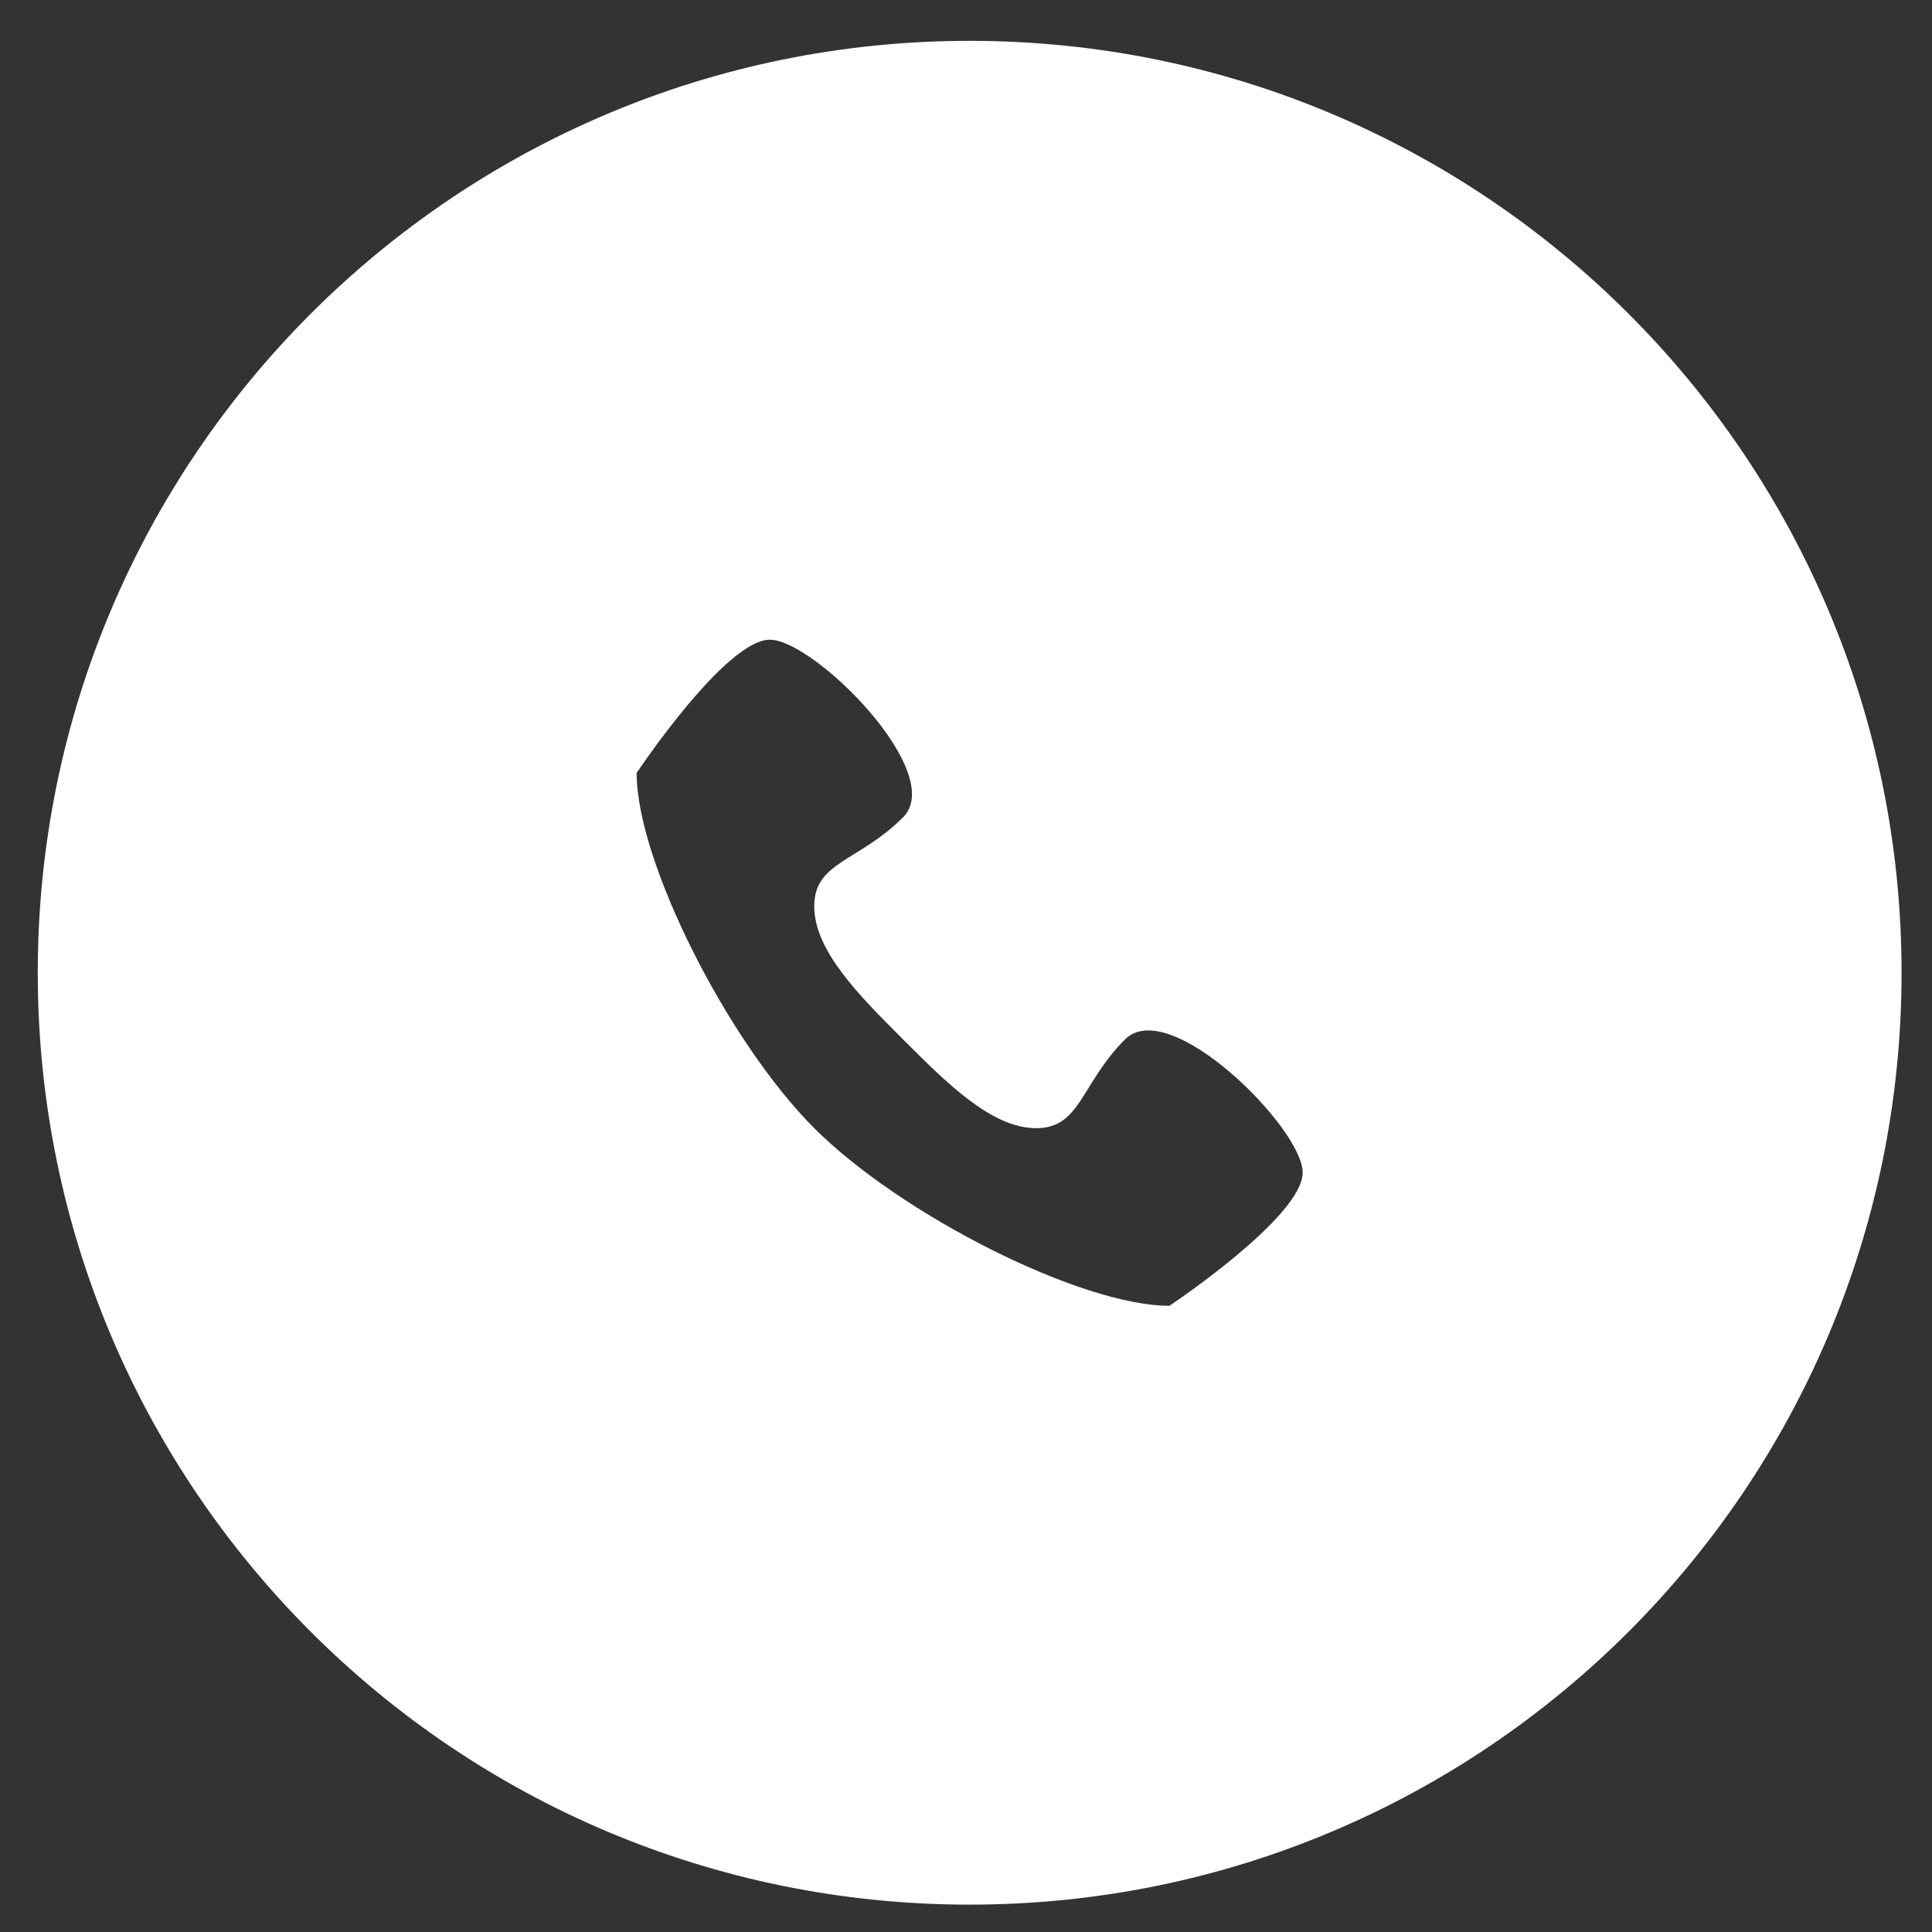 ﻿<svg version="1.1" xmlns="http://www.w3.org/2000/svg" xmlns:xlink="http://www.w3.org/1999/xlink" width="73" height="73"><rect width="100%" height="100%" fill="#333333" stroke="none"/><defs/><g><path fill="rgb(255,255,255)" stroke="none" paint-order="stroke fill markers" fill-rule="evenodd" d=" M 36.637 1.543 C 17.191 1.543 1.427 17.308 1.427 36.755 C 1.427 56.202 17.191 71.966 36.637 71.966 C 56.084 71.966 71.85 56.202 71.85 36.755 C 71.85 17.308 56.084 1.543 36.637 1.543 Z M 44.188 49.339 C 40.833 49.339 34.03 45.893 30.766 42.628 C 27.502 39.364 24.055 32.561 24.055 29.205 C 24.055 29.205 27.41 24.171 29.088 24.171 C 30.766 24.171 35.799 29.205 34.121 30.883 C 32.443 32.561 30.766 32.561 30.766 34.24 C 30.766 35.917 32.443 37.595 34.121 39.272 C 35.799 40.95 37.477 42.628 39.155 42.628 C 40.833 42.628 40.833 40.95 42.51 39.272 C 44.188 37.595 49.221 42.628 49.221 44.305 C 49.221 45.984 44.188 49.339 44.188 49.339 Z"/></g></svg>